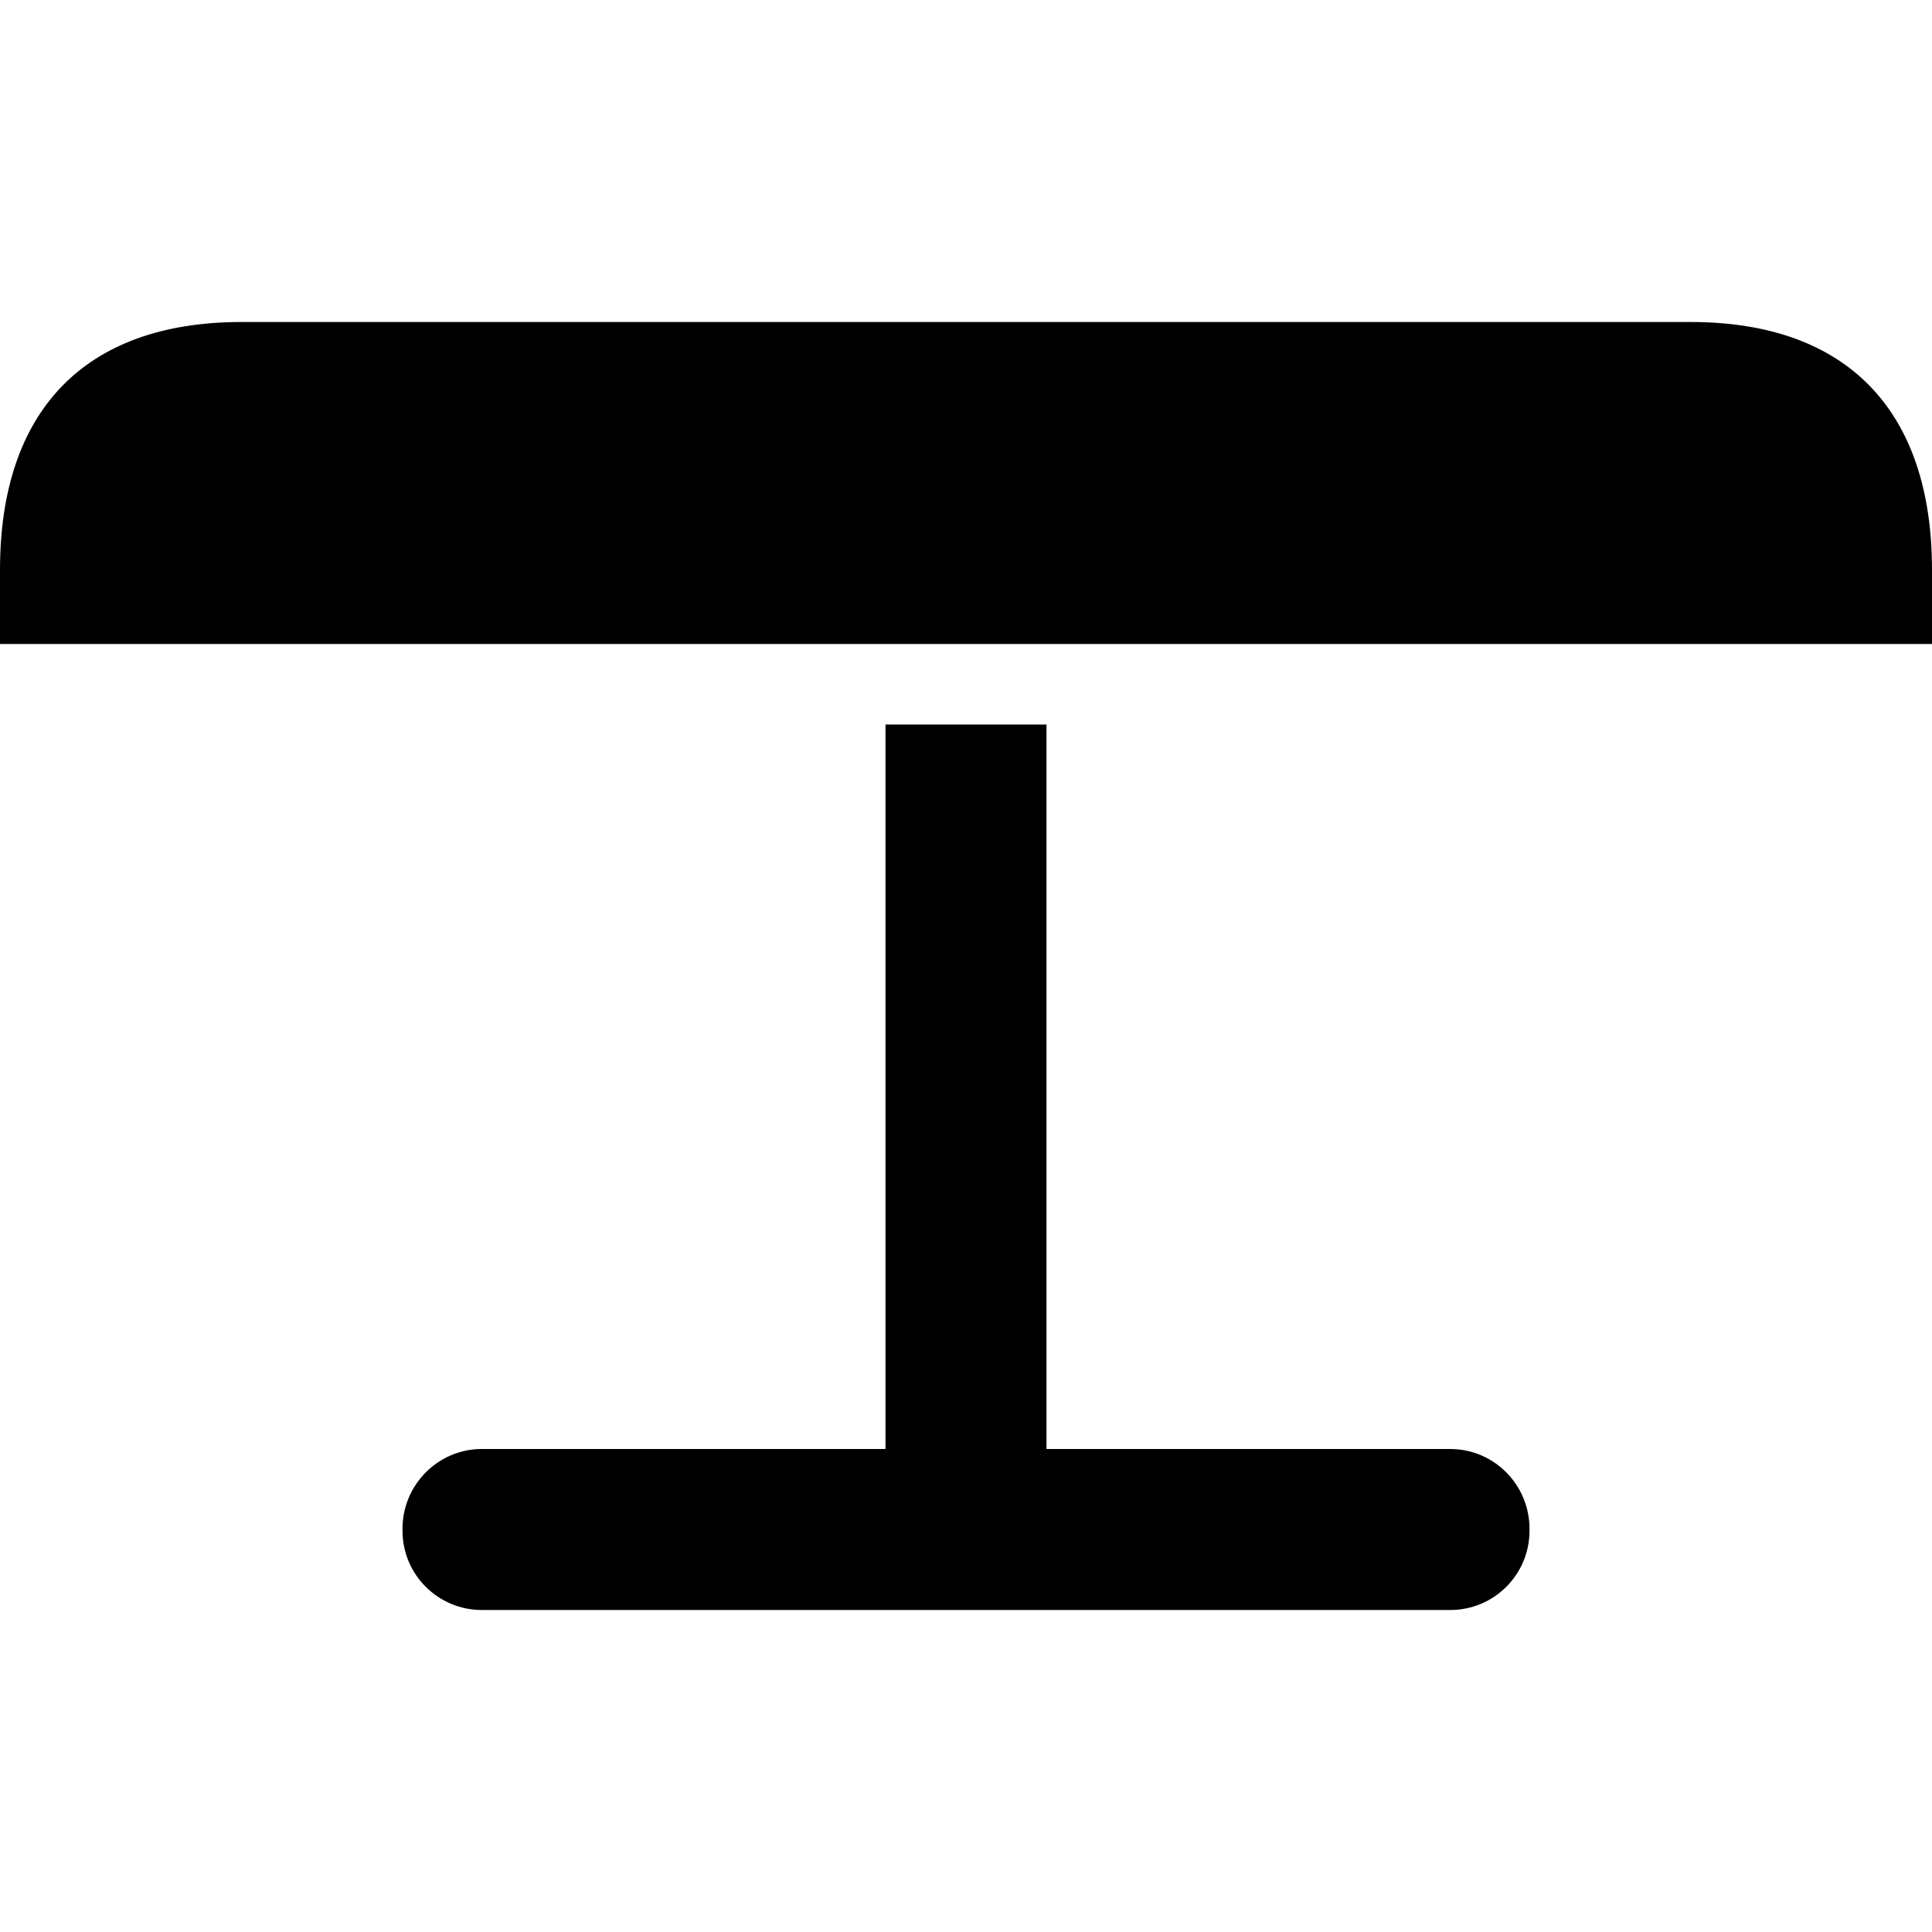 <?xml version="1.0" encoding="utf-8"?>
<!-- Generator: Adobe Illustrator 19.2.1, SVG Export Plug-In . SVG Version: 6.00 Build 0)  -->
<svg version="1.2" baseProfile="tiny" id="Layer_1" xmlns="http://www.w3.org/2000/svg" xmlns:xlink="http://www.w3.org/1999/xlink"
	 x="0px" y="0px" viewBox="0 0 24 24" xml:space="preserve">
<g>
	<path d="M11,9v9H5.985C5.441,18,5,18.446,5,18.99v0.026C5,19.559,5.441,20,5.985,20h12.031C18.56,20,19,19.559,19,19.016V18.99
		c0-0.544-0.44-0.99-0.984-0.99H13V9H11z"/>
	<path d="M21,4H3C1.038,4,0,5.117,0,7.079V8h24V7.079C24,5.117,22.962,4,21,4z"/>
</g>
</svg>
